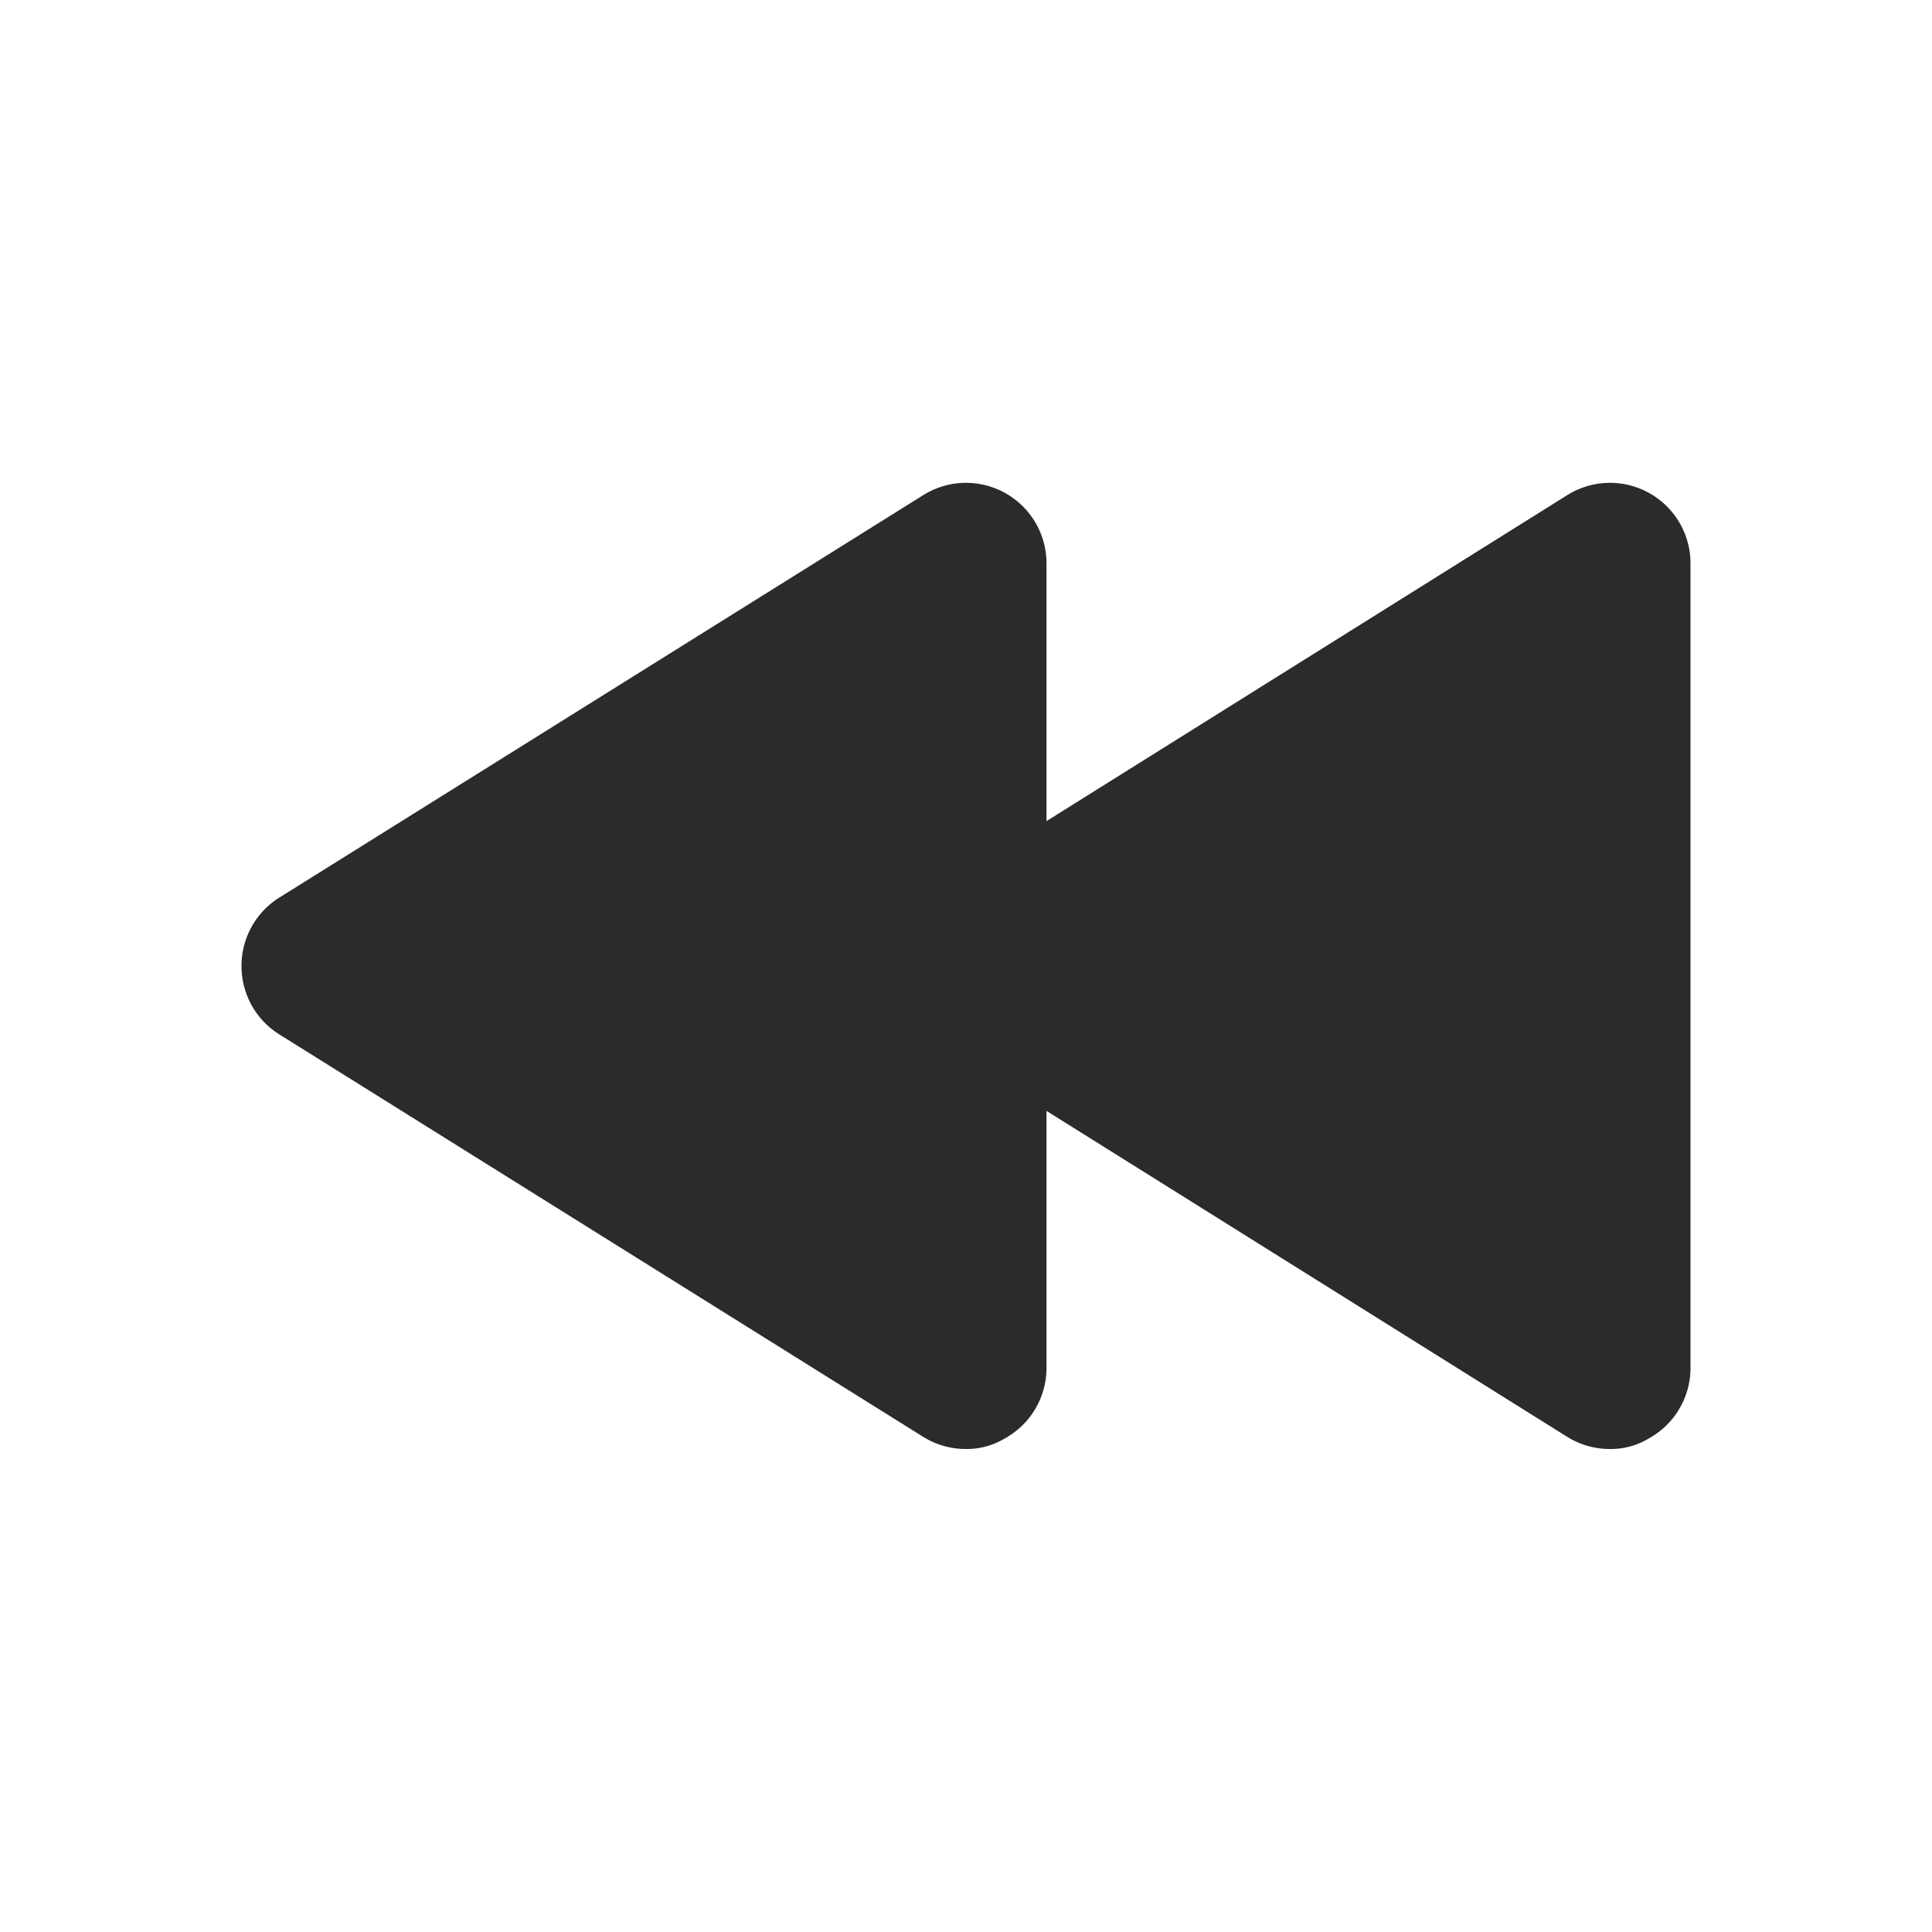 <?xml version="1.0" ?><svg viewBox="0 0 24 24" xmlns="http://www.w3.org/2000/svg"><title/><path d="M3,12a1,1,0,0,0,.47.85l8,5A1,1,0,0,0,12,18a.91.91,0,0,0,.48-.13A1,1,0,0,0,13,17V13.8l6.47,4.05A1,1,0,0,0,20,18a.91.91,0,0,0,.48-.13A1,1,0,0,0,21,17V7a1,1,0,0,0-1.53-.85L13,10.2V7a1,1,0,0,0-1.53-.85l-8,5A1,1,0,0,0,3,12Z" fill="#2b2b2b"/></svg>